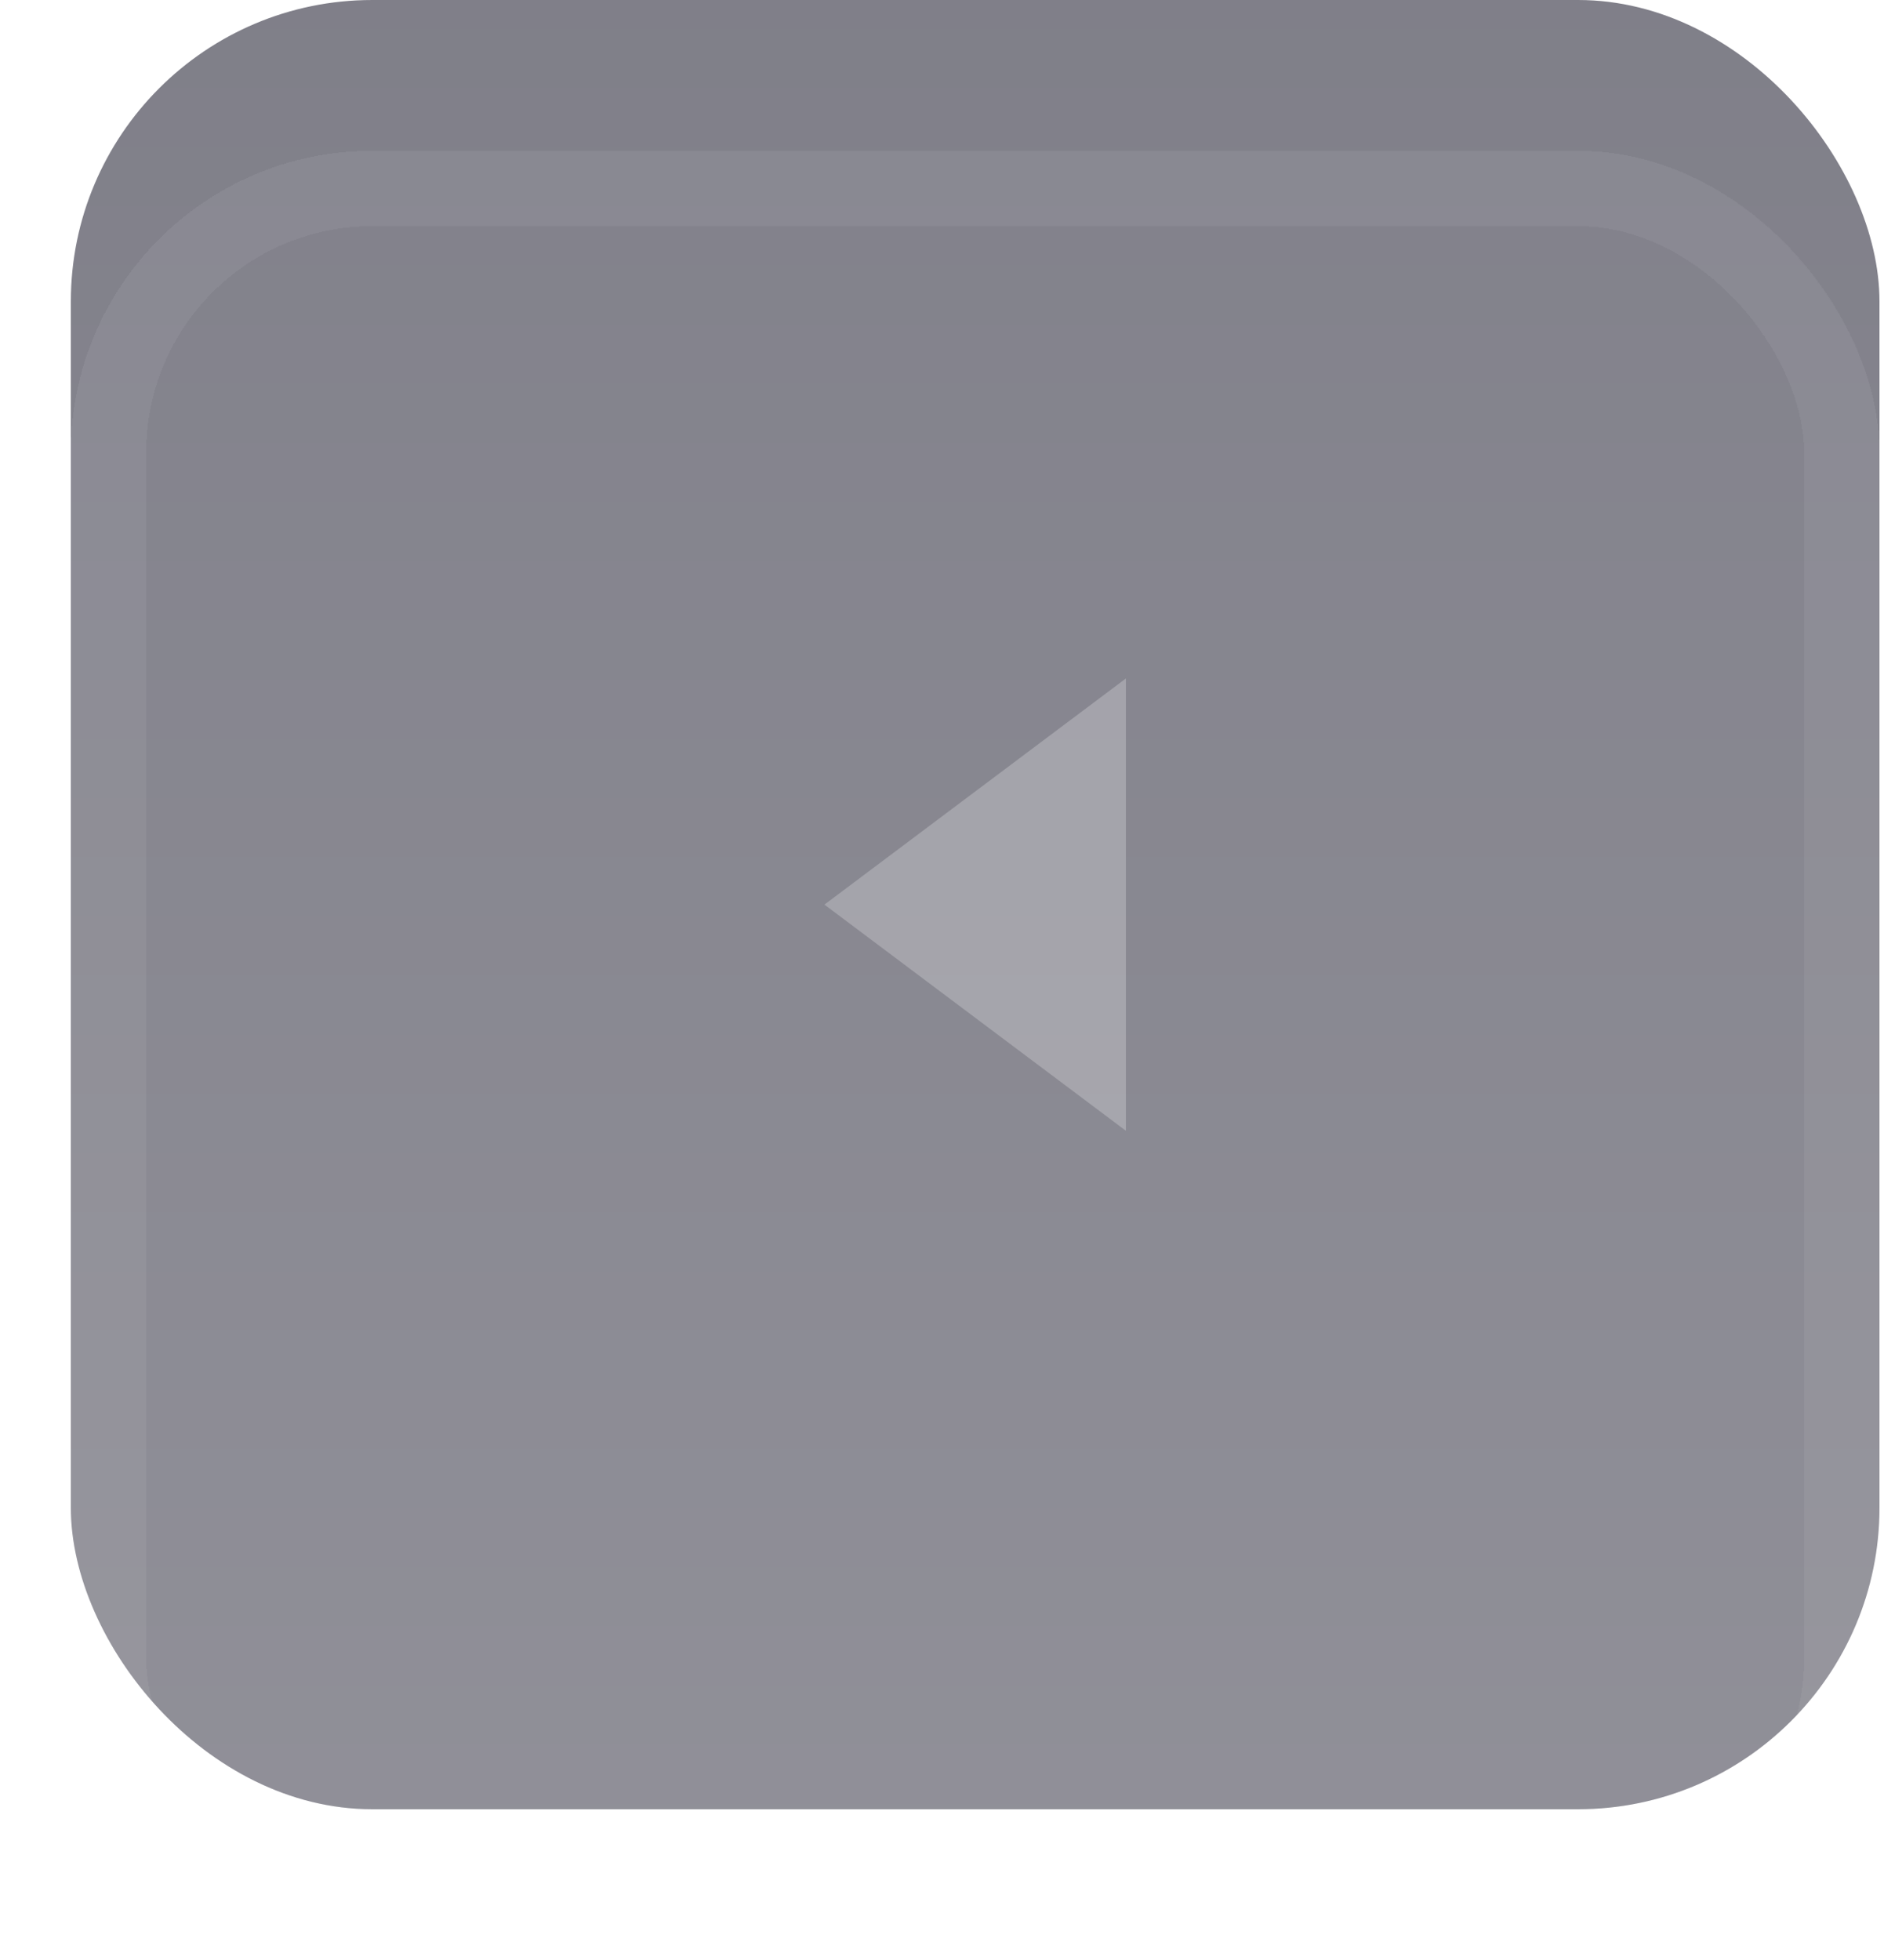 <svg width="25" height="26" viewBox="0 0 25 26" fill="none" xmlns="http://www.w3.org/2000/svg">
<rect x="0.94" width="24" height="24" rx="4" fill="#030014" fill-opacity="0.5"/>
<rect x="0.94" width="24" height="24" rx="4" fill="url(#paint0_linear_1_649)"/>
<g filter="url(#filter0_di_1_649)">
<rect x="0.94" width="24" height="24" rx="4" fill="white" fill-opacity="0.01" shape-rendering="crispEdges"/>
<rect x="1.44" y="0.5" width="23" height="23" rx="3.5" stroke="white" stroke-opacity="0.06" shape-rendering="crispEdges"/>
</g>
<g opacity="0.24" clip-path="url(#clip0_1_649)">
<path d="M10.94 12L14.94 9V15L10.94 12Z" fill="white"/>
</g>
<defs>
<filter id="filter0_di_1_649" x="0.94" y="0" width="24" height="26" filterUnits="userSpaceOnUse" color-interpolation-filters="sRGB">
<feFlood flood-opacity="0" result="BackgroundImageFix"/>
<feColorMatrix in="SourceAlpha" type="matrix" values="0 0 0 0 0 0 0 0 0 0 0 0 0 0 0 0 0 0 127 0" result="hardAlpha"/>
<feOffset dy="2"/>
<feComposite in2="hardAlpha" operator="out"/>
<feColorMatrix type="matrix" values="0 0 0 0 1 0 0 0 0 1 0 0 0 0 1 0 0 0 0.08 0"/>
<feBlend mode="normal" in2="BackgroundImageFix" result="effect1_dropShadow_1_649"/>
<feBlend mode="normal" in="SourceGraphic" in2="effect1_dropShadow_1_649" result="shape"/>
<feColorMatrix in="SourceAlpha" type="matrix" values="0 0 0 0 0 0 0 0 0 0 0 0 0 0 0 0 0 0 127 0" result="hardAlpha"/>
<feMorphology radius="1" operator="erode" in="SourceAlpha" result="effect2_innerShadow_1_649"/>
<feOffset/>
<feGaussianBlur stdDeviation="4"/>
<feComposite in2="hardAlpha" operator="arithmetic" k2="-1" k3="1"/>
<feColorMatrix type="matrix" values="0 0 0 0 1 0 0 0 0 1 0 0 0 0 1 0 0 0 0.04 0"/>
<feBlend mode="normal" in2="shape" result="effect2_innerShadow_1_649"/>
</filter>
<linearGradient id="paint0_linear_1_649" x1="12.94" y1="0" x2="12.94" y2="24" gradientUnits="userSpaceOnUse">
<stop stop-color="white" stop-opacity="0"/>
<stop offset="1" stop-color="white" stop-opacity="0.12"/>
</linearGradient>
<clipPath id="clip0_1_649">
<rect width="4" height="6" fill="white" transform="translate(10.94 9)"/>
</clipPath>
</defs>
</svg>
